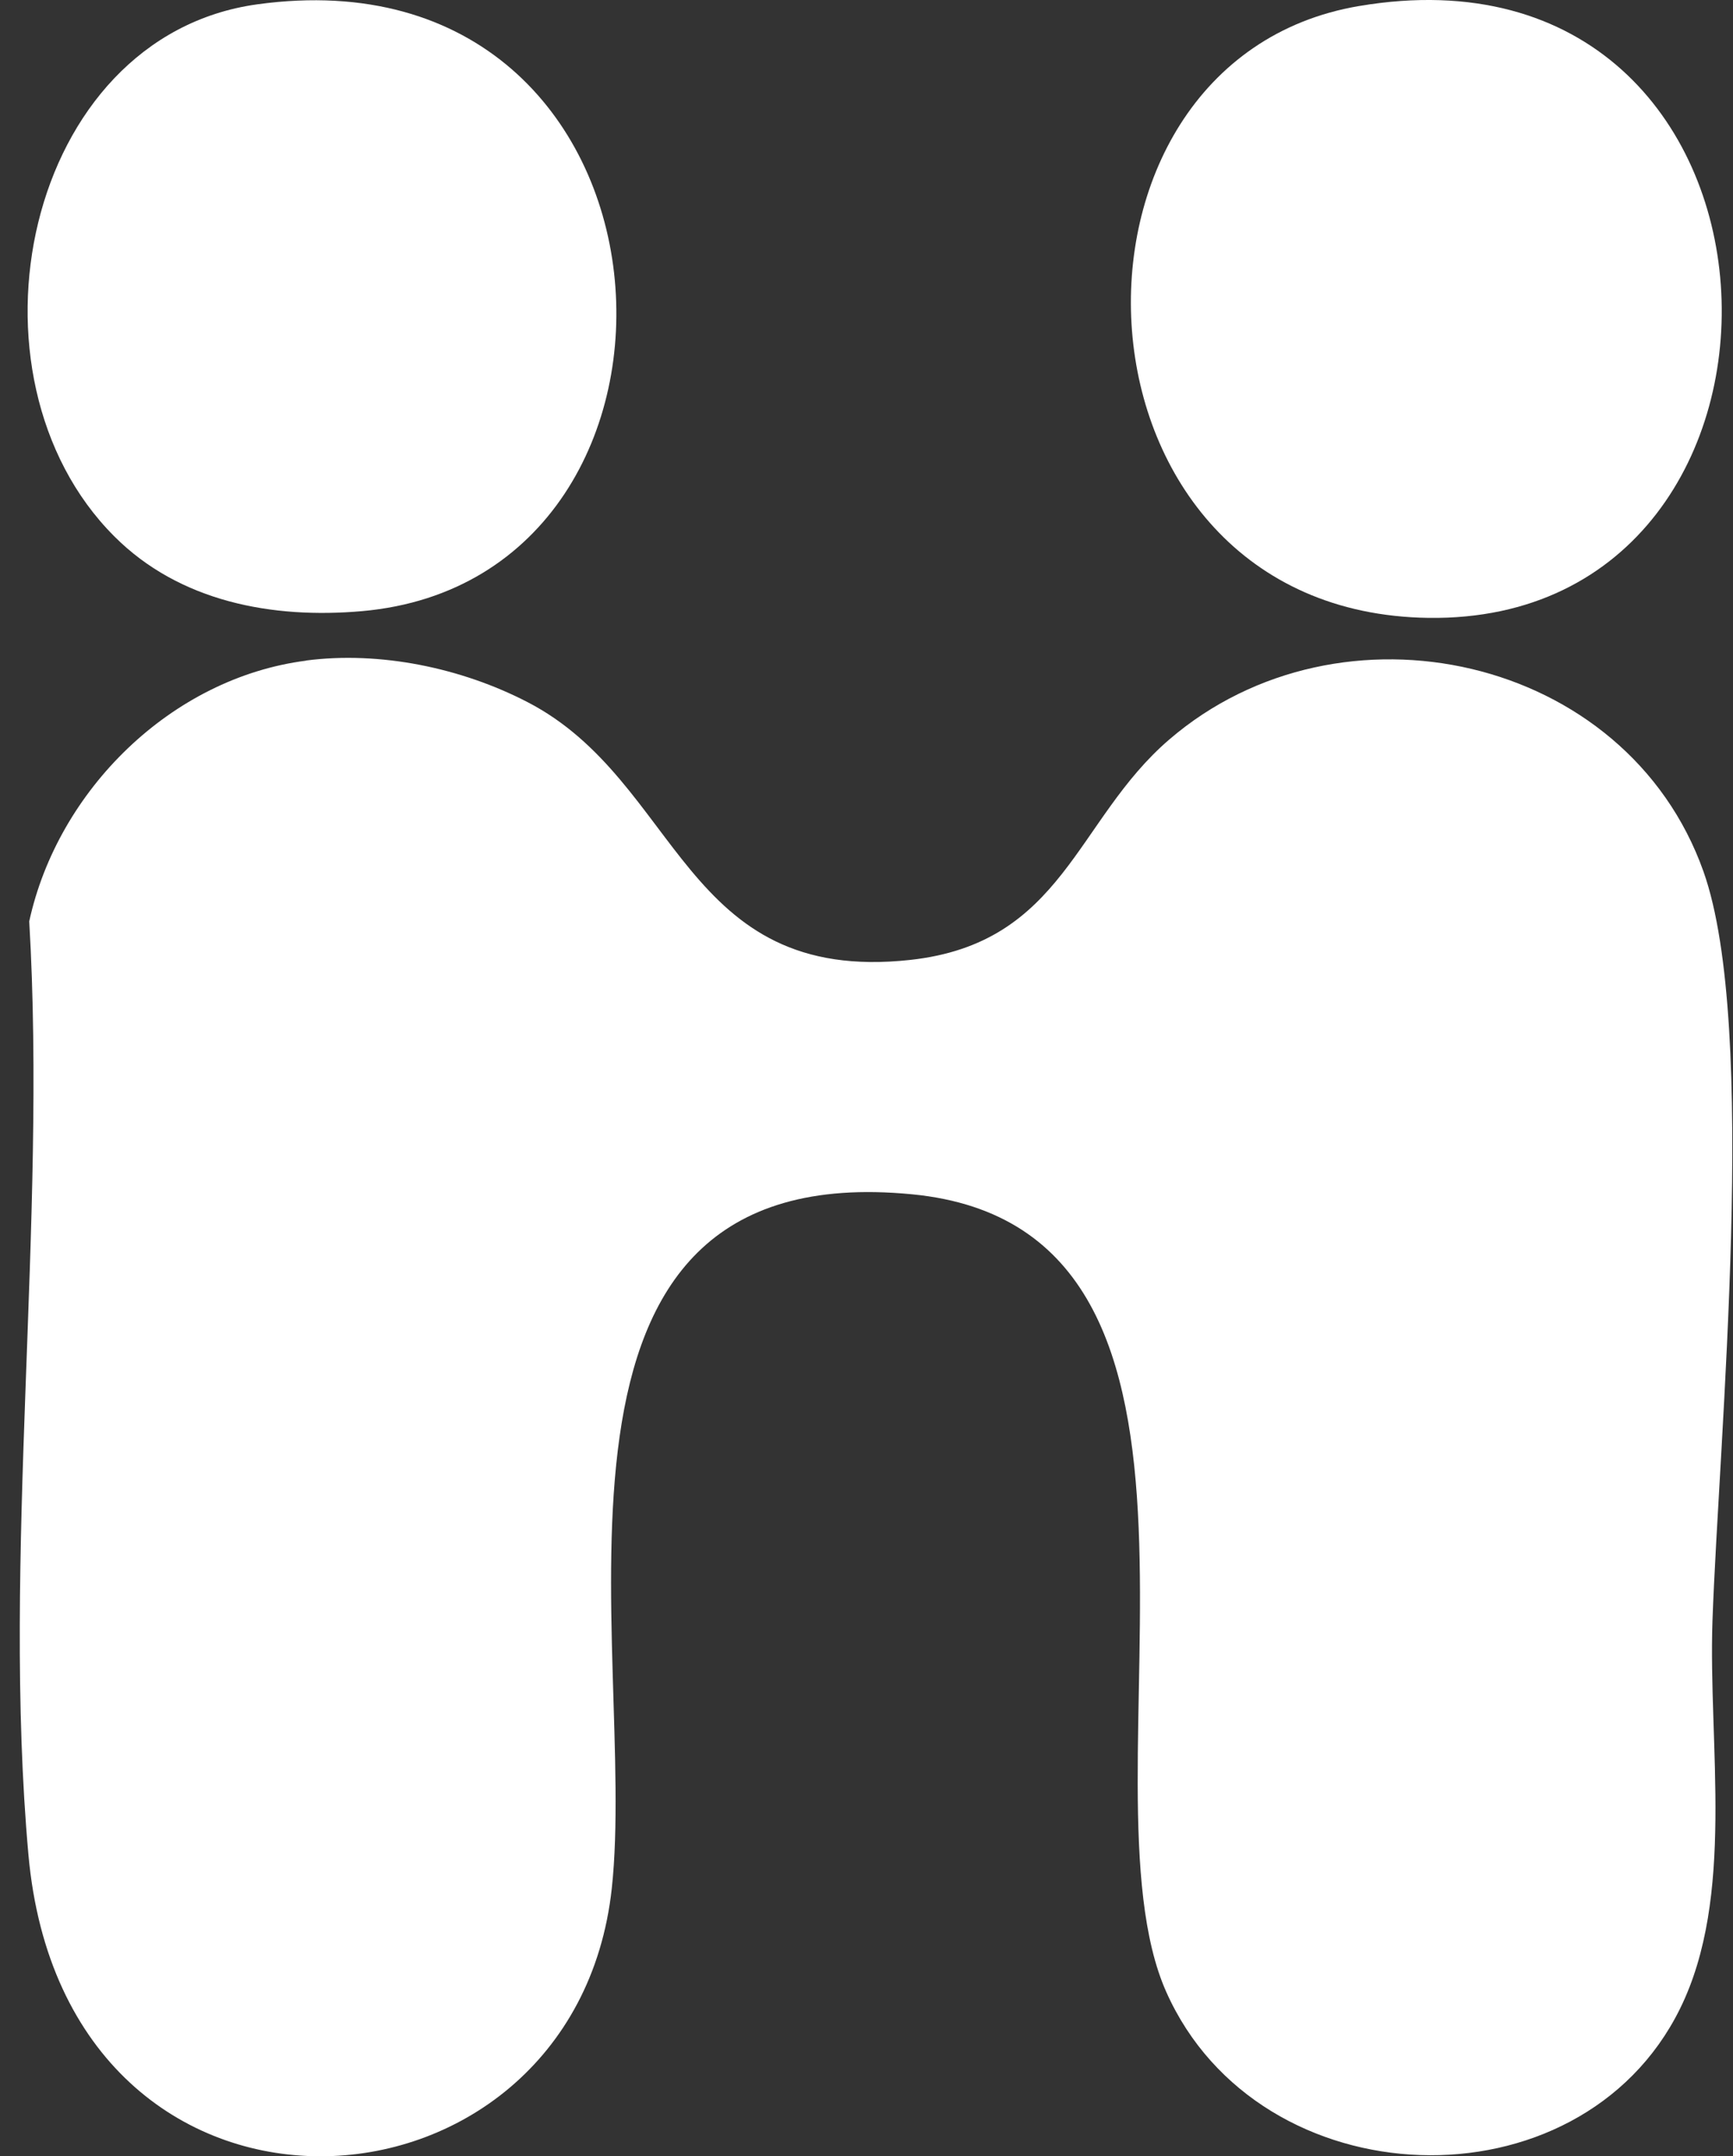 <svg width="45" height="56" viewBox="0 0 45 56" fill="none" xmlns="http://www.w3.org/2000/svg">
<rect x="0" y="0" width="45" height="56" fill="#333333" stroke="none"/>
<g clip-path="url(#clip0_1040_773)">
<path d="M7.947 17.156C9.864 16.907 11.976 17.344 13.698 18.236C17.678 20.296 17.705 25.581 23.636 24.932C27.622 24.495 27.925 21.303 30.359 19.21C34.809 15.378 42.234 17.007 44.233 22.635C45.667 26.676 44.631 37.394 44.467 42.096C44.355 45.331 45.063 49.256 43.623 52.175C41.013 57.462 32.698 57.165 30.283 51.735C27.871 46.31 32.984 31.924 23.687 31.02C13.151 29.995 16.563 42.809 15.886 49.047C14.904 58.066 1.698 58.876 0.738 48.17C0.045 40.452 1.221 31.755 0.759 23.93C1.501 20.523 4.45 17.608 7.95 17.159L7.947 17.156Z" fill="white"/>
<path d="M35.288 0.157C47.21 -1.86 47.82 16.197 37.09 16.048C27.399 15.915 26.858 1.586 35.288 0.157Z" fill="white"/>
<path d="M2.968 13.931C-1.194 9.769 0.628 0.947 6.683 0.112C18.094 -1.459 19.063 15.017 9.402 15.873C7.069 16.079 4.663 15.63 2.968 13.931Z" fill="white"/>
</g>
<defs>
<clipPath id="clip0_1040_773">
<rect width="44.471" height="56" fill="white" transform="translate(0.514)"/>
</clipPath>
</defs>
</svg>

